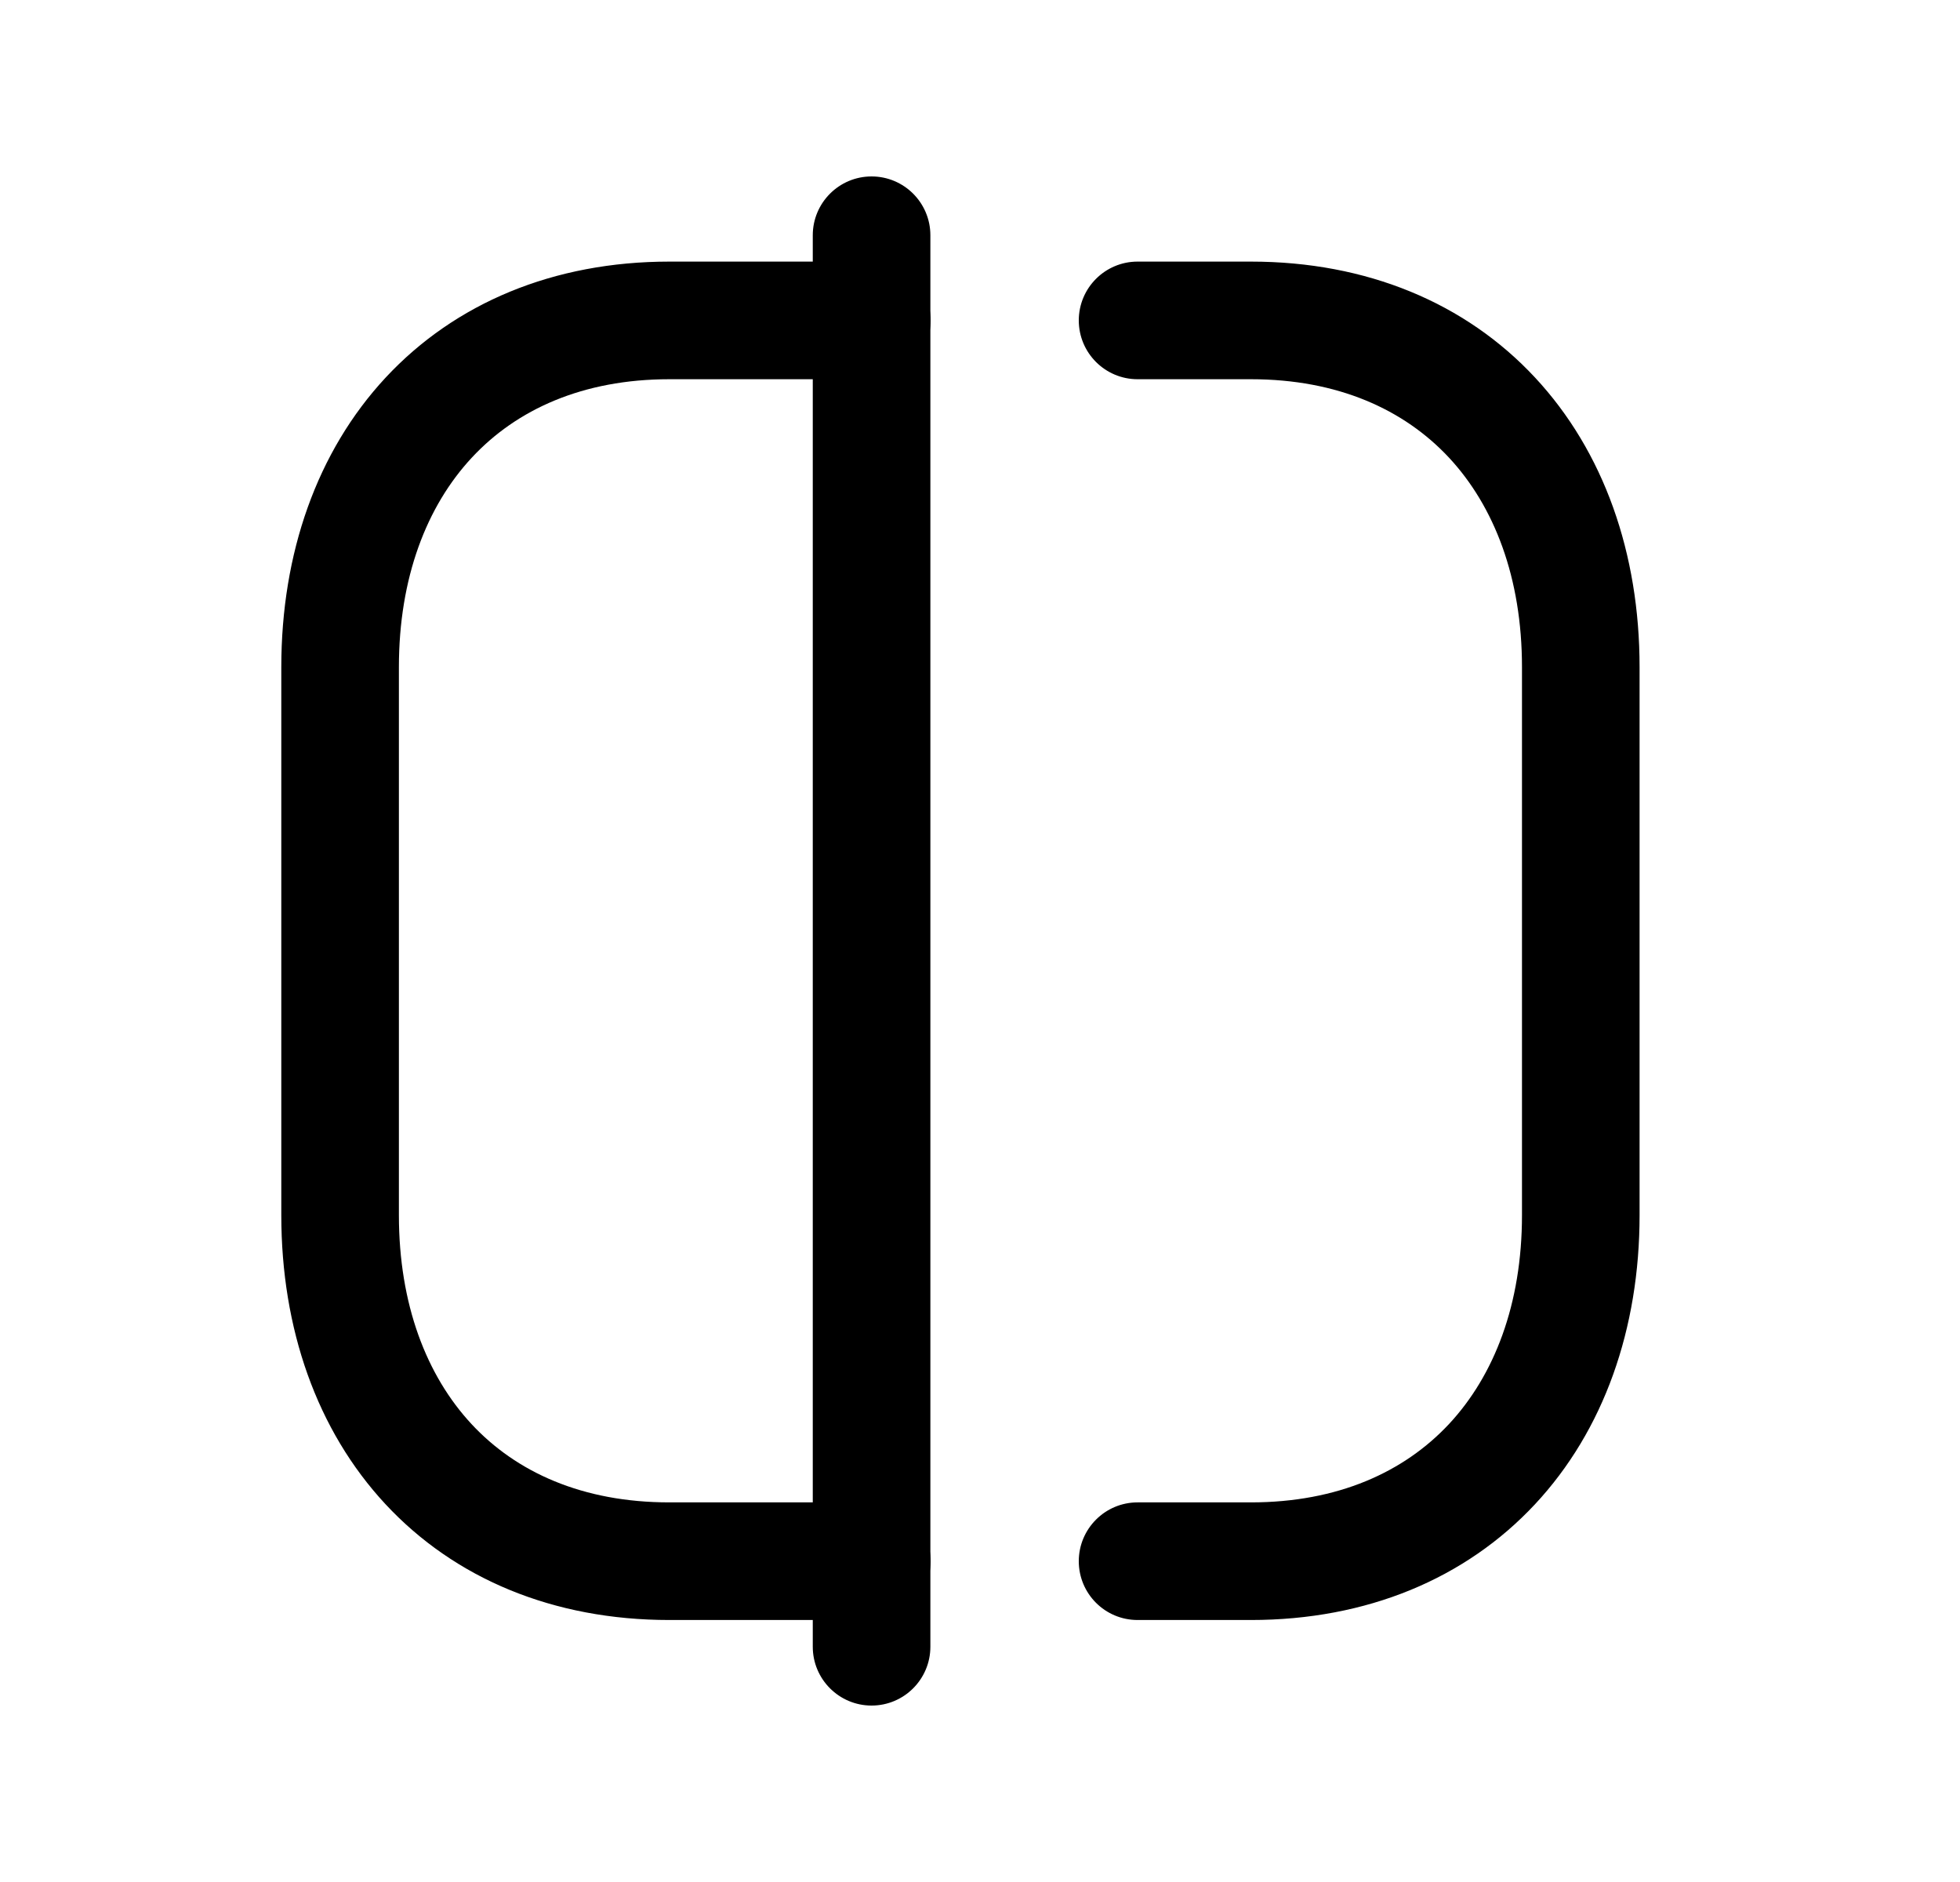 <svg width="25" height="24" viewBox="0 0 25 24" fill="none" xmlns="http://www.w3.org/2000/svg">
<path fill-rule="evenodd" clip-rule="evenodd" d="M11.117 2.25C11.531 2.25 11.867 2.586 11.867 3V21C11.867 21.414 11.531 21.75 11.117 21.75C10.703 21.75 10.367 21.414 10.367 21V3C10.367 2.586 10.703 2.25 11.117 2.25Z" fill="black"/>
<path fill-rule="evenodd" clip-rule="evenodd" d="M13.76 4.086C13.76 3.672 14.096 3.336 14.51 3.336H15.955C17.436 3.336 18.694 3.864 19.579 4.814C20.458 5.758 20.913 7.057 20.913 8.508V15.496C20.913 16.943 20.458 18.241 19.579 19.183C18.694 20.131 17.436 20.659 15.955 20.659H14.51C14.096 20.659 13.76 20.324 13.76 19.909C13.76 19.495 14.096 19.159 14.51 19.159H15.955C17.065 19.159 17.91 18.772 18.482 18.16C19.059 17.541 19.413 16.632 19.413 15.496V8.508C19.413 7.367 19.059 6.456 18.482 5.836C17.91 5.223 17.065 4.836 15.955 4.836H14.51C14.096 4.836 13.76 4.5 13.76 4.086Z" fill="black"/>
<path fill-rule="evenodd" clip-rule="evenodd" d="M6.018 5.836C5.442 6.455 5.088 7.367 5.088 8.508V15.496C5.088 16.633 5.44 17.543 6.015 18.161C6.584 18.773 7.428 19.159 8.538 19.159H11.12C11.534 19.159 11.87 19.495 11.87 19.909C11.87 20.324 11.534 20.659 11.12 20.659H8.538C7.057 20.659 5.8 20.131 4.917 19.182C4.04 18.239 3.588 16.942 3.588 15.496V8.508C3.588 7.057 4.042 5.758 4.92 4.814C5.804 3.865 7.061 3.336 8.538 3.336H11.12C11.534 3.336 11.87 3.672 11.87 4.086C11.87 4.5 11.534 4.836 11.12 4.836H8.538C7.433 4.836 6.589 5.222 6.018 5.836Z" fill="black"/>
</svg>